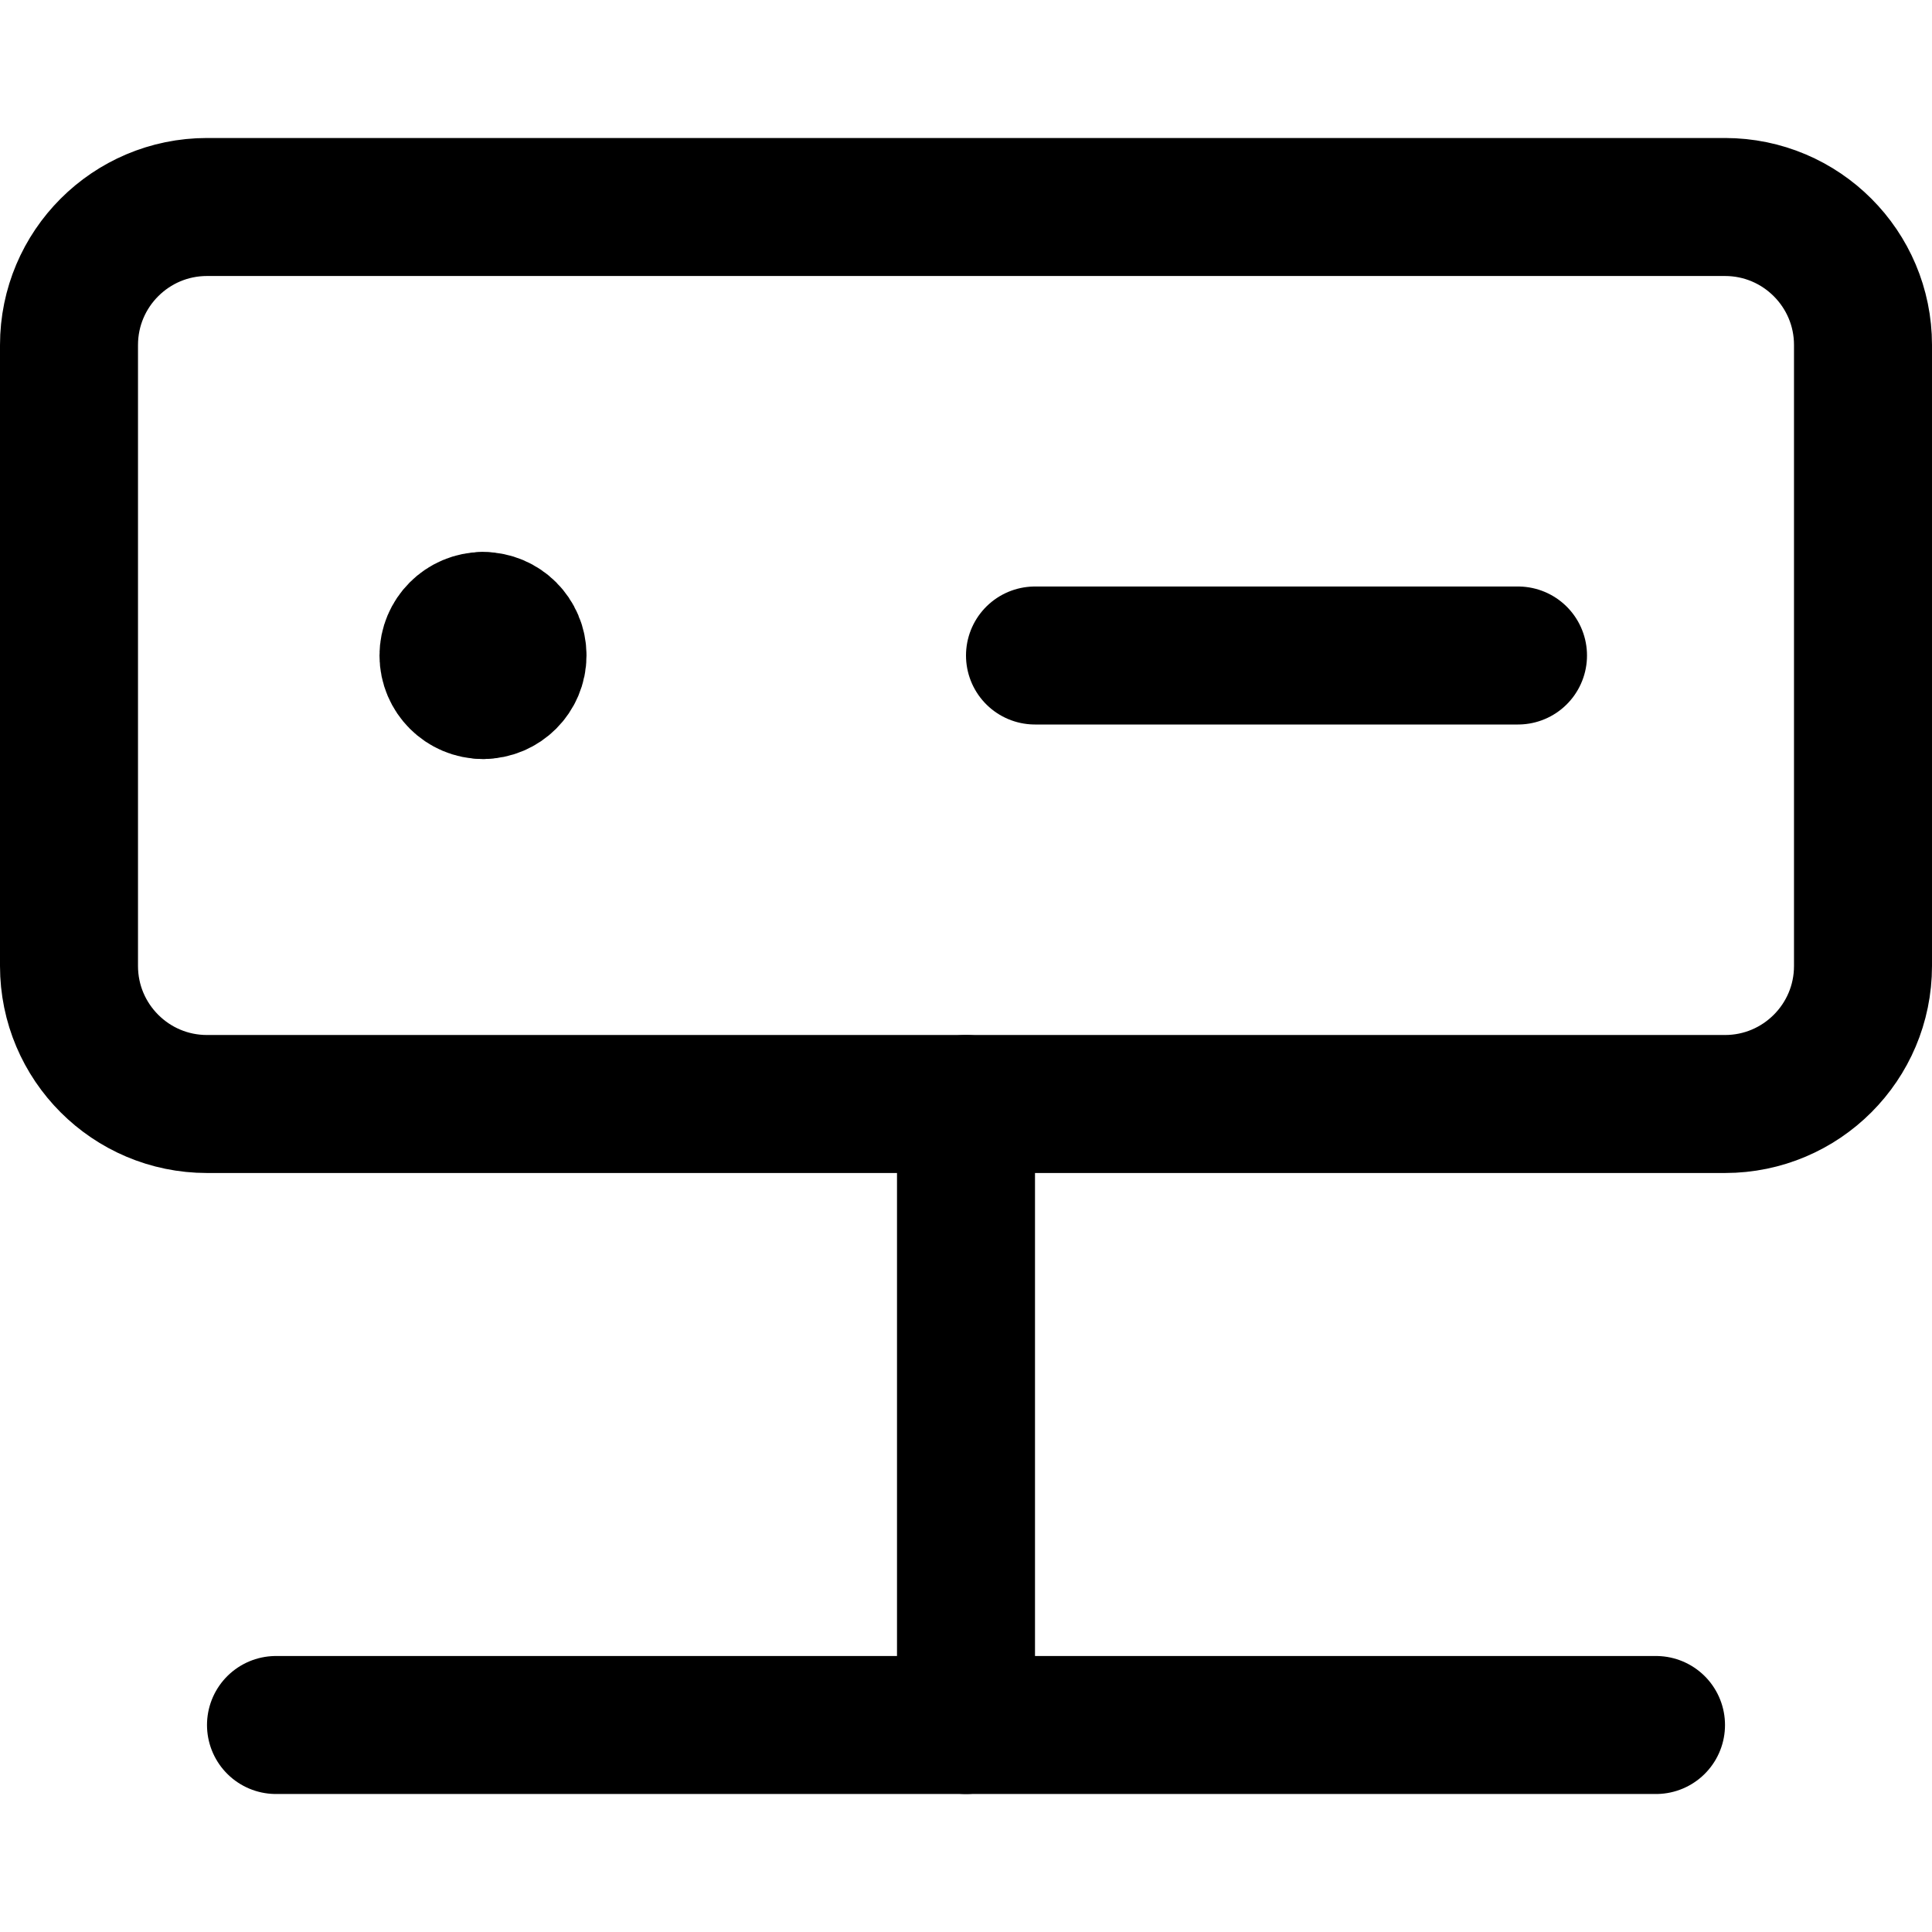 <svg xmlns="http://www.w3.org/2000/svg" fill="none" viewBox="0 0 14 14"><g id="database-server-3--server-network-internet"><path id="Vector" stroke="#000000" stroke-linecap="round" stroke-linejoin="round" d="M12.5 1.5h-11c-0.552 0 -1 0.448 -1 1V7c0 0.552 0.448 1 1 1h11c0.552 0 1 -0.448 1 -1V2.5c0 -0.552 -0.448 -1 -1 -1Z" stroke-width="1"></path><path id="Vector_2" stroke="#000000" stroke-linecap="round" stroke-linejoin="round" d="M7.5 4.75H11" stroke-width="1"></path><path id="Vector_3" stroke="#000000" stroke-linecap="round" stroke-linejoin="round" d="M7 8v4.5" stroke-width="1"></path><path id="Vector_4" stroke="#000000" stroke-linecap="round" stroke-linejoin="round" d="M2 12.5h10" stroke-width="1"></path><g id="Group 627"><path id="Vector_5" stroke="#000000" stroke-linecap="round" stroke-linejoin="round" d="M3.5 5c-0.138 0 -0.25 -0.112 -0.25 -0.25s0.112 -0.25 0.25 -0.25" stroke-width="1"></path><path id="Vector_6" stroke="#000000" stroke-linecap="round" stroke-linejoin="round" d="M3.5 5c0.138 0 0.25 -0.112 0.25 -0.25s-0.112 -0.25 -0.25 -0.25" stroke-width="1"></path></g></g></svg>